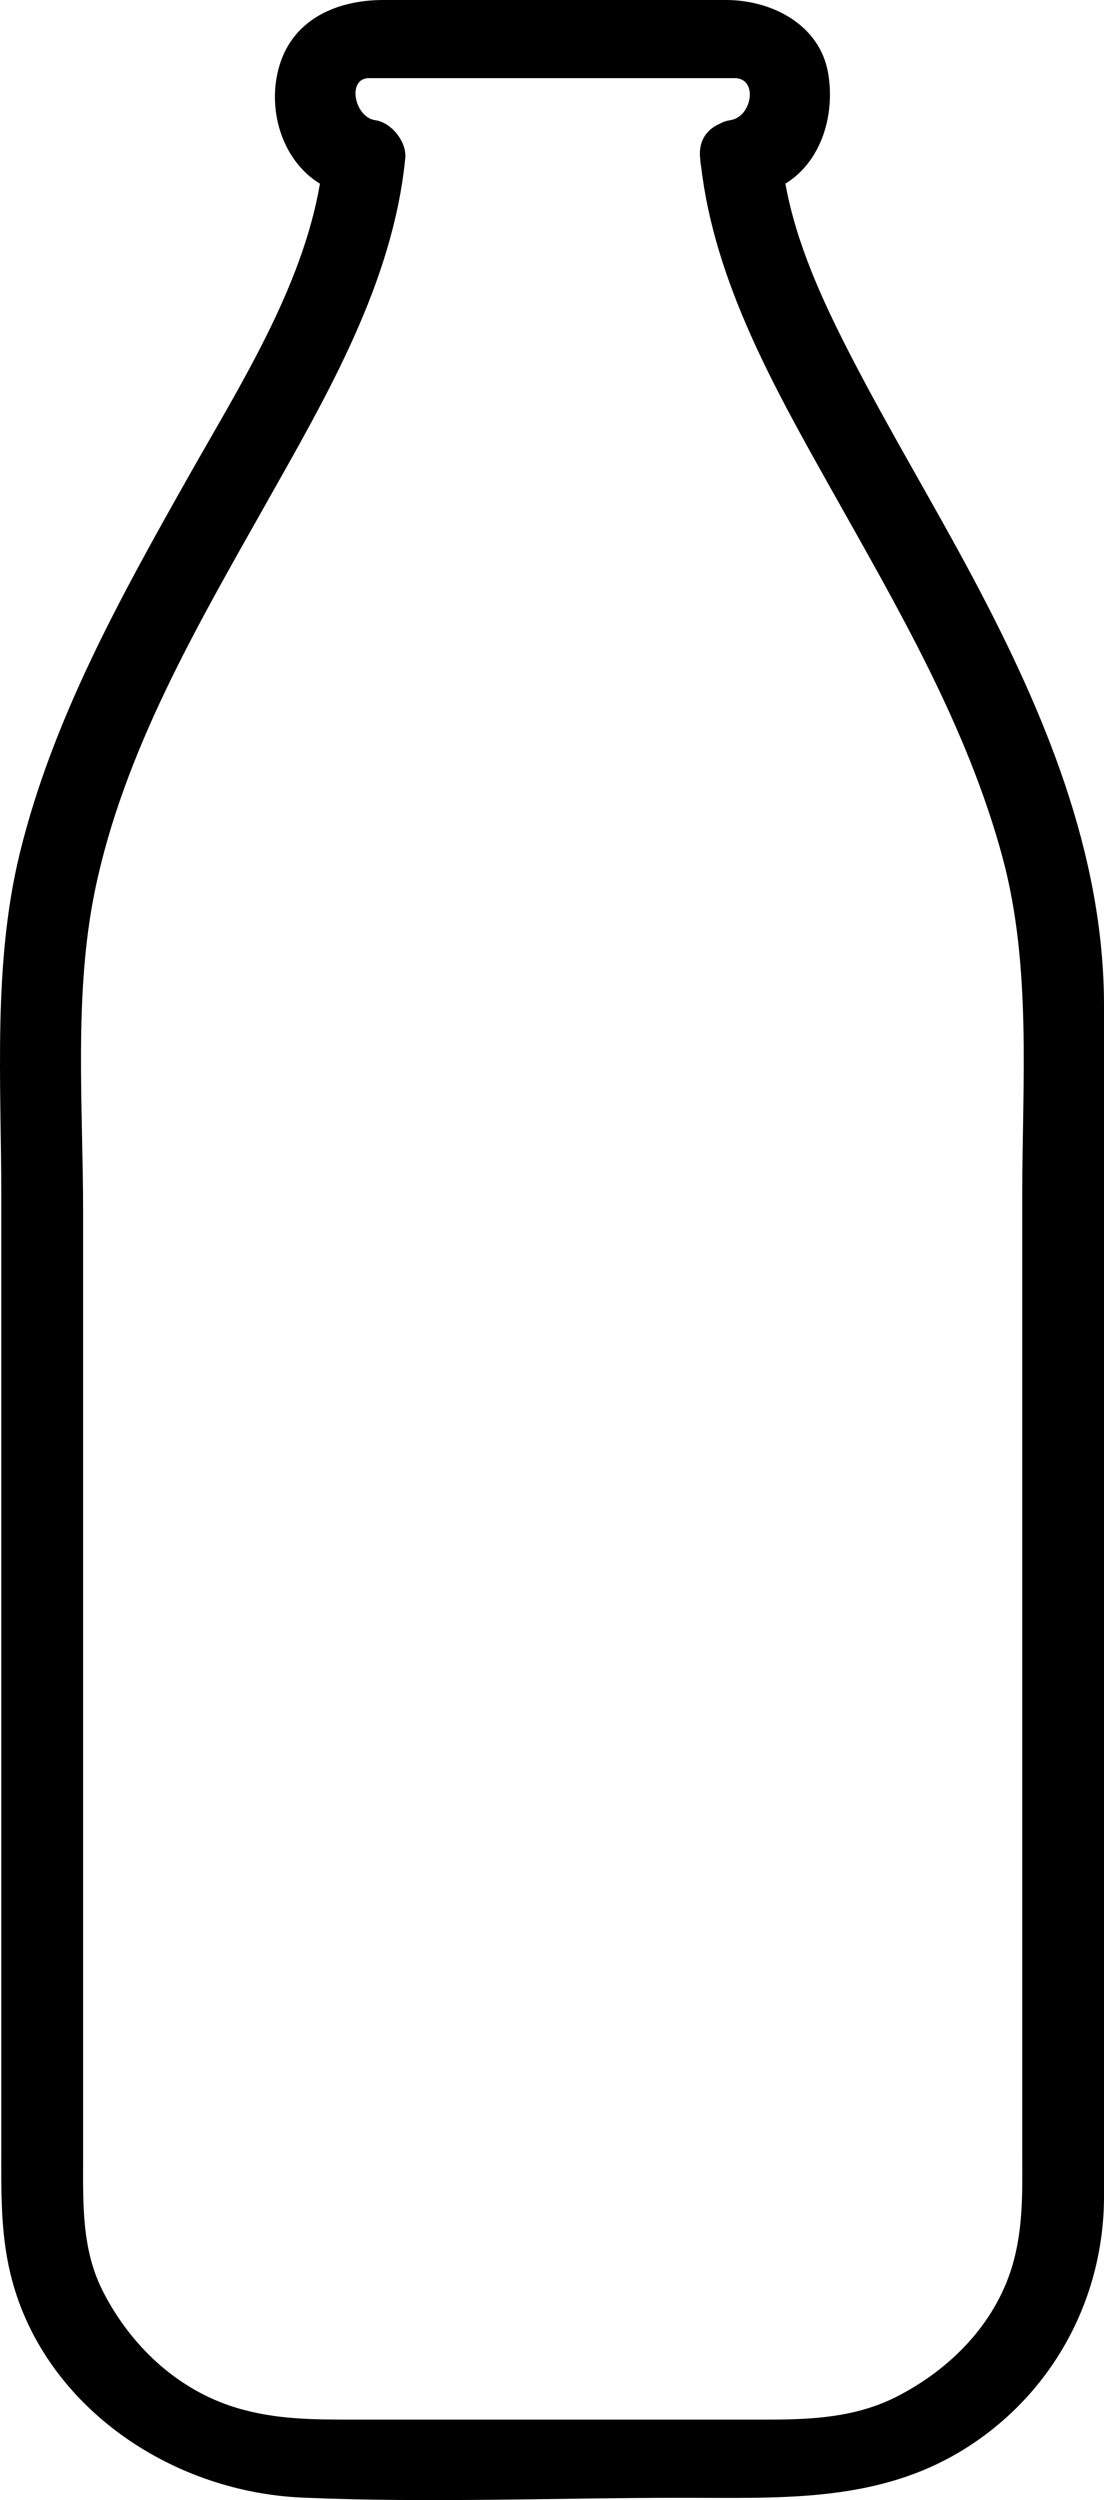 <?xml version="1.0" encoding="UTF-8" standalone="no"?>
<!-- Created with Inkscape (http://www.inkscape.org/) -->

<svg
   xmlns:dc="http://purl.org/dc/elements/1.1/"
   xmlns:cc="http://creativecommons.org/ns#"
   xmlns:rdf="http://www.w3.org/1999/02/22-rdf-syntax-ns#"
   xmlns:svg="http://www.w3.org/2000/svg"
   xmlns="http://www.w3.org/2000/svg"
   version="1.1"
   width="60.891"
   height="137.887"
   viewBox="0 0 60.891 137.887"
   id="Layer_1"
   xml:space="preserve"><defs
   id="defs3037" />
<path
   d="m 53.653,31.847 c -2.195,-4.122 -4.617,-8.129 -6.755,-12.279 -1.527,-2.968 -2.99,-6.148 -3.579,-9.439 2.017,-1.236 2.758,-3.86 2.349,-6.138 -0.476,-2.629 -3.083,-3.991 -5.633,-3.991 -3.186,0 -6.368,0 -9.551,0 -3.112,0 -6.225,0 -9.333,0 -2.56,0 -4.949,1.042 -5.729,3.585 -0.722,2.355 0.083,5.234 2.224,6.547 -0.987,5.764 -4.444,11.174 -7.285,16.213 -3.732,6.614 -7.471,13.353 -9.27,20.718 -1.492,6.109 -1.02,12.618 -1.02,18.852 0,17.533 0,35.071 0,52.607 0,2.319 -0.048,4.566 0.499,6.86 1.703,7.135 8.653,12.049 16.13,12.369 6.949,0.3 13.995,0.009 20.958,0.009 5.575,0 10.988,0.294 15.842,-2.885 4.745,-3.109 7.391,-8.292 7.391,-13.74 0,-6.103 0,-12.208 0,-18.312 0,-15.785 0,-31.569 0,-47.348 0,-8.405 -3.314,-16.25 -7.238,-23.628 z m 2.158,93.191 c -0.962,3.15 -3.406,5.652 -6.4,7.166 -2.205,1.112 -4.599,1.243 -7.023,1.243 -7.592,0 -15.181,0 -22.77,0 -2.284,0 -4.425,0.013 -6.633,-0.668 -3.266,-1.003 -5.793,-3.46 -7.279,-6.349 -1.211,-2.336 -1.122,-4.869 -1.122,-7.384 0,-7.736 0,-15.475 0,-23.208 0,-9.659 0,-19.319 0,-28.978 0,-5.822 -0.527,-12.03 0.658,-17.772 1.582,-7.64 5.624,-14.551 9.446,-21.338 3.361,-5.966 6.997,-12.177 7.665,-19.041 0.086,-0.86 -0.744,-1.953 -1.658,-2.08 -1.153,-0.16 -1.572,-2.32 -0.342,-2.32 1.246,0 2.492,0 3.741,0 2.132,0 4.26,0 6.391,0 2.022,0 4.052,0 6.077,0 1.316,0 2.64,0 3.956,0 1.313,0 0.972,2.15 -0.249,2.32 -0.218,0.035 -0.422,0.108 -0.601,0.211 -0.671,0.294 -1.147,0.917 -1.055,1.869 0.007,0.032 0.01,0.067 0.013,0.102 0.003,0.131 0.02,0.252 0.045,0.377 0.754,6.391 4.042,12.209 7.177,17.798 3.678,6.557 7.509,13.088 9.458,20.344 1.604,5.984 1.076,12.455 1.076,18.587 0,17.532 0,35.071 0,52.606 0,2.213 0.087,4.351 -0.571,6.515 z"
   id="path3033" />
</svg>
